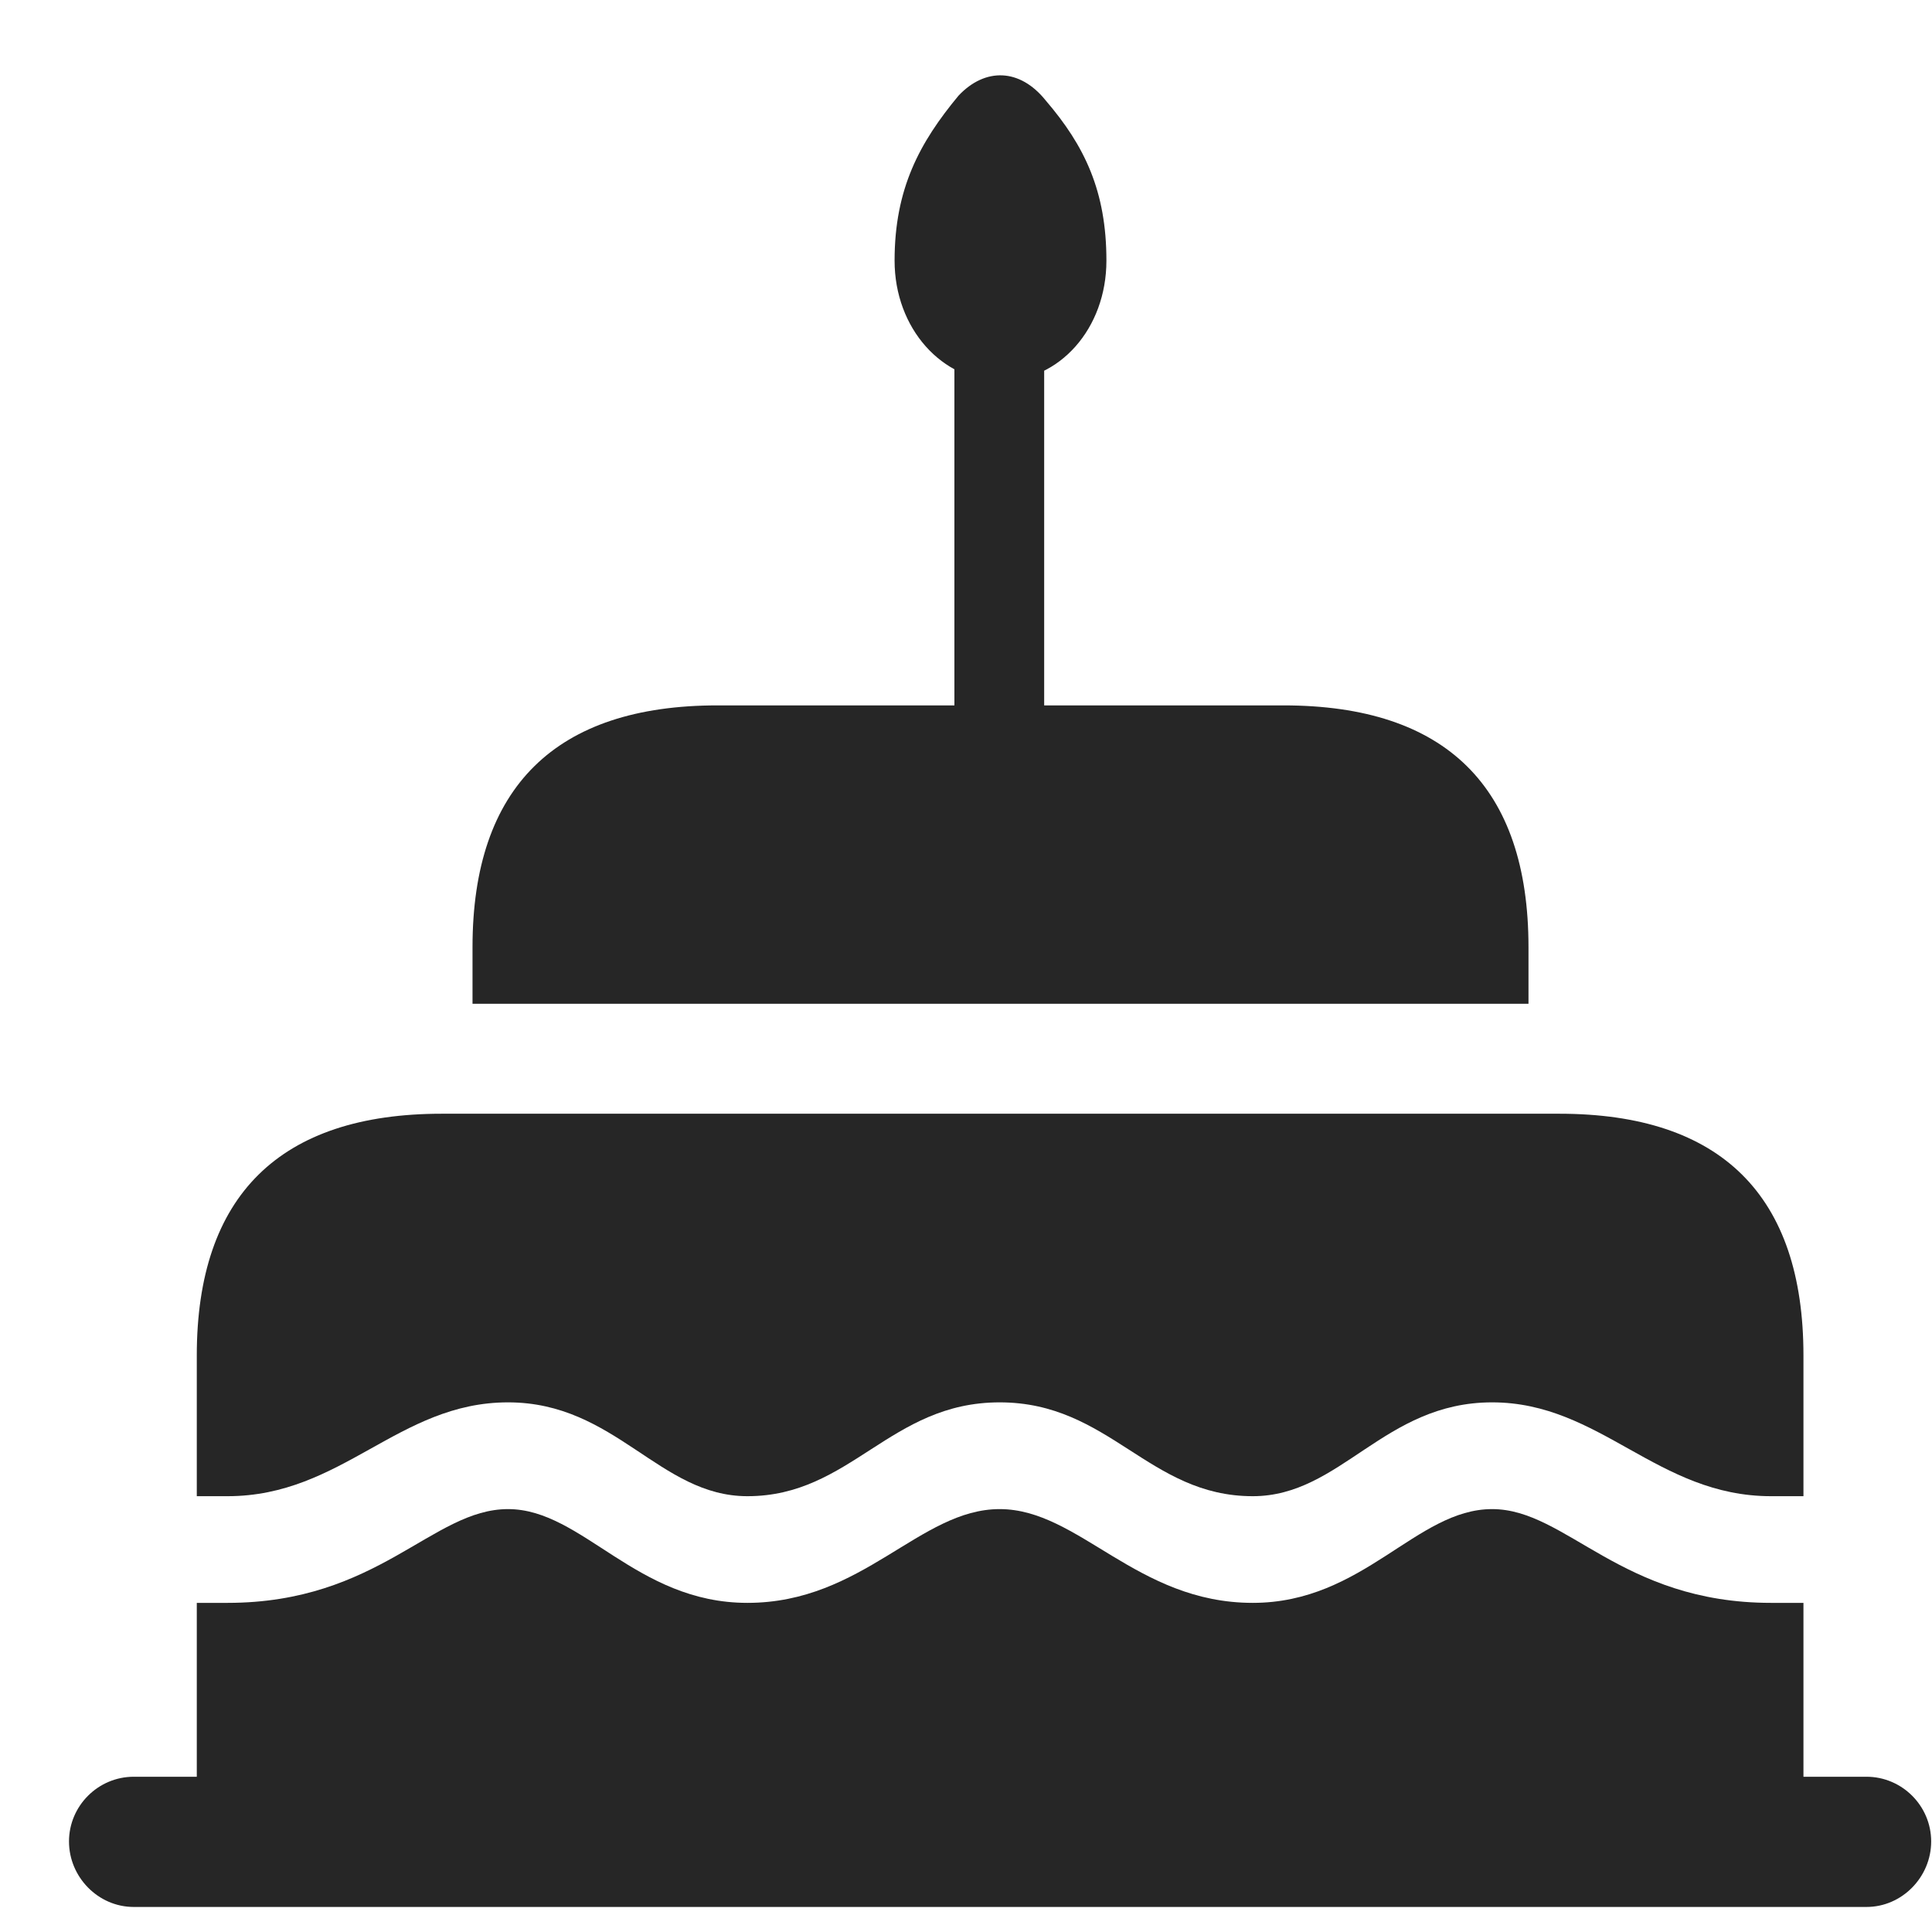 <svg width="28" height="28" viewBox="0 0 28 28" fill="none" xmlns="http://www.w3.org/2000/svg">
<g clip-path="url(#clip0_2124_89366)">
<path d="M14.5 5.523C15.355 5.523 16.035 4.762 16.035 3.777C16.035 2.77 15.719 2.113 15.156 1.457C14.781 0.988 14.277 0.977 13.891 1.387C13.328 2.066 12.965 2.734 12.965 3.777C12.965 4.762 13.656 5.523 14.5 5.523ZM13.832 10.926H15.133V4.27H13.832V10.926ZM6.848 14.547H22.152V13.727C22.152 11.406 20.957 10.223 18.602 10.223H10.398C8.055 10.223 6.848 11.406 6.848 13.727V14.547ZM2.852 26.816H26.137V19.645C26.137 17.324 24.941 16.141 22.598 16.141H6.402C4.059 16.141 2.852 17.324 2.852 19.645V26.816ZM14.488 21.871C13.328 21.871 12.508 23.23 10.832 23.23C9.215 23.23 8.441 21.871 7.363 21.871C6.262 21.871 5.488 23.23 3.297 23.23H2.852V21.684H3.297C4.961 21.684 5.77 20.324 7.363 20.324C8.922 20.324 9.555 21.684 10.832 21.684C12.332 21.684 12.895 20.324 14.488 20.324C16.082 20.324 16.645 21.684 18.156 21.684C19.434 21.684 20.055 20.324 21.625 20.324C23.195 20.324 24.016 21.684 25.668 21.684H26.137V23.23H25.668C23.488 23.23 22.703 21.871 21.625 21.871C20.523 21.871 19.762 23.23 18.156 23.23C16.469 23.23 15.637 21.871 14.488 21.871ZM1.938 27.637H27.051C27.566 27.637 27.988 27.203 27.988 26.688C27.988 26.172 27.566 25.75 27.051 25.75H1.938C1.422 25.75 1 26.172 1 26.688C1 27.203 1.422 27.637 1.938 27.637Z" fill="black" fill-opacity="0.85"/>
</g>
<defs>
<clipPath id="clip0_2124_89366">
<rect width="26.988" height="26.637" fill="white" transform="translate(1 1)"/>
</clipPath>
</defs>
</svg>

